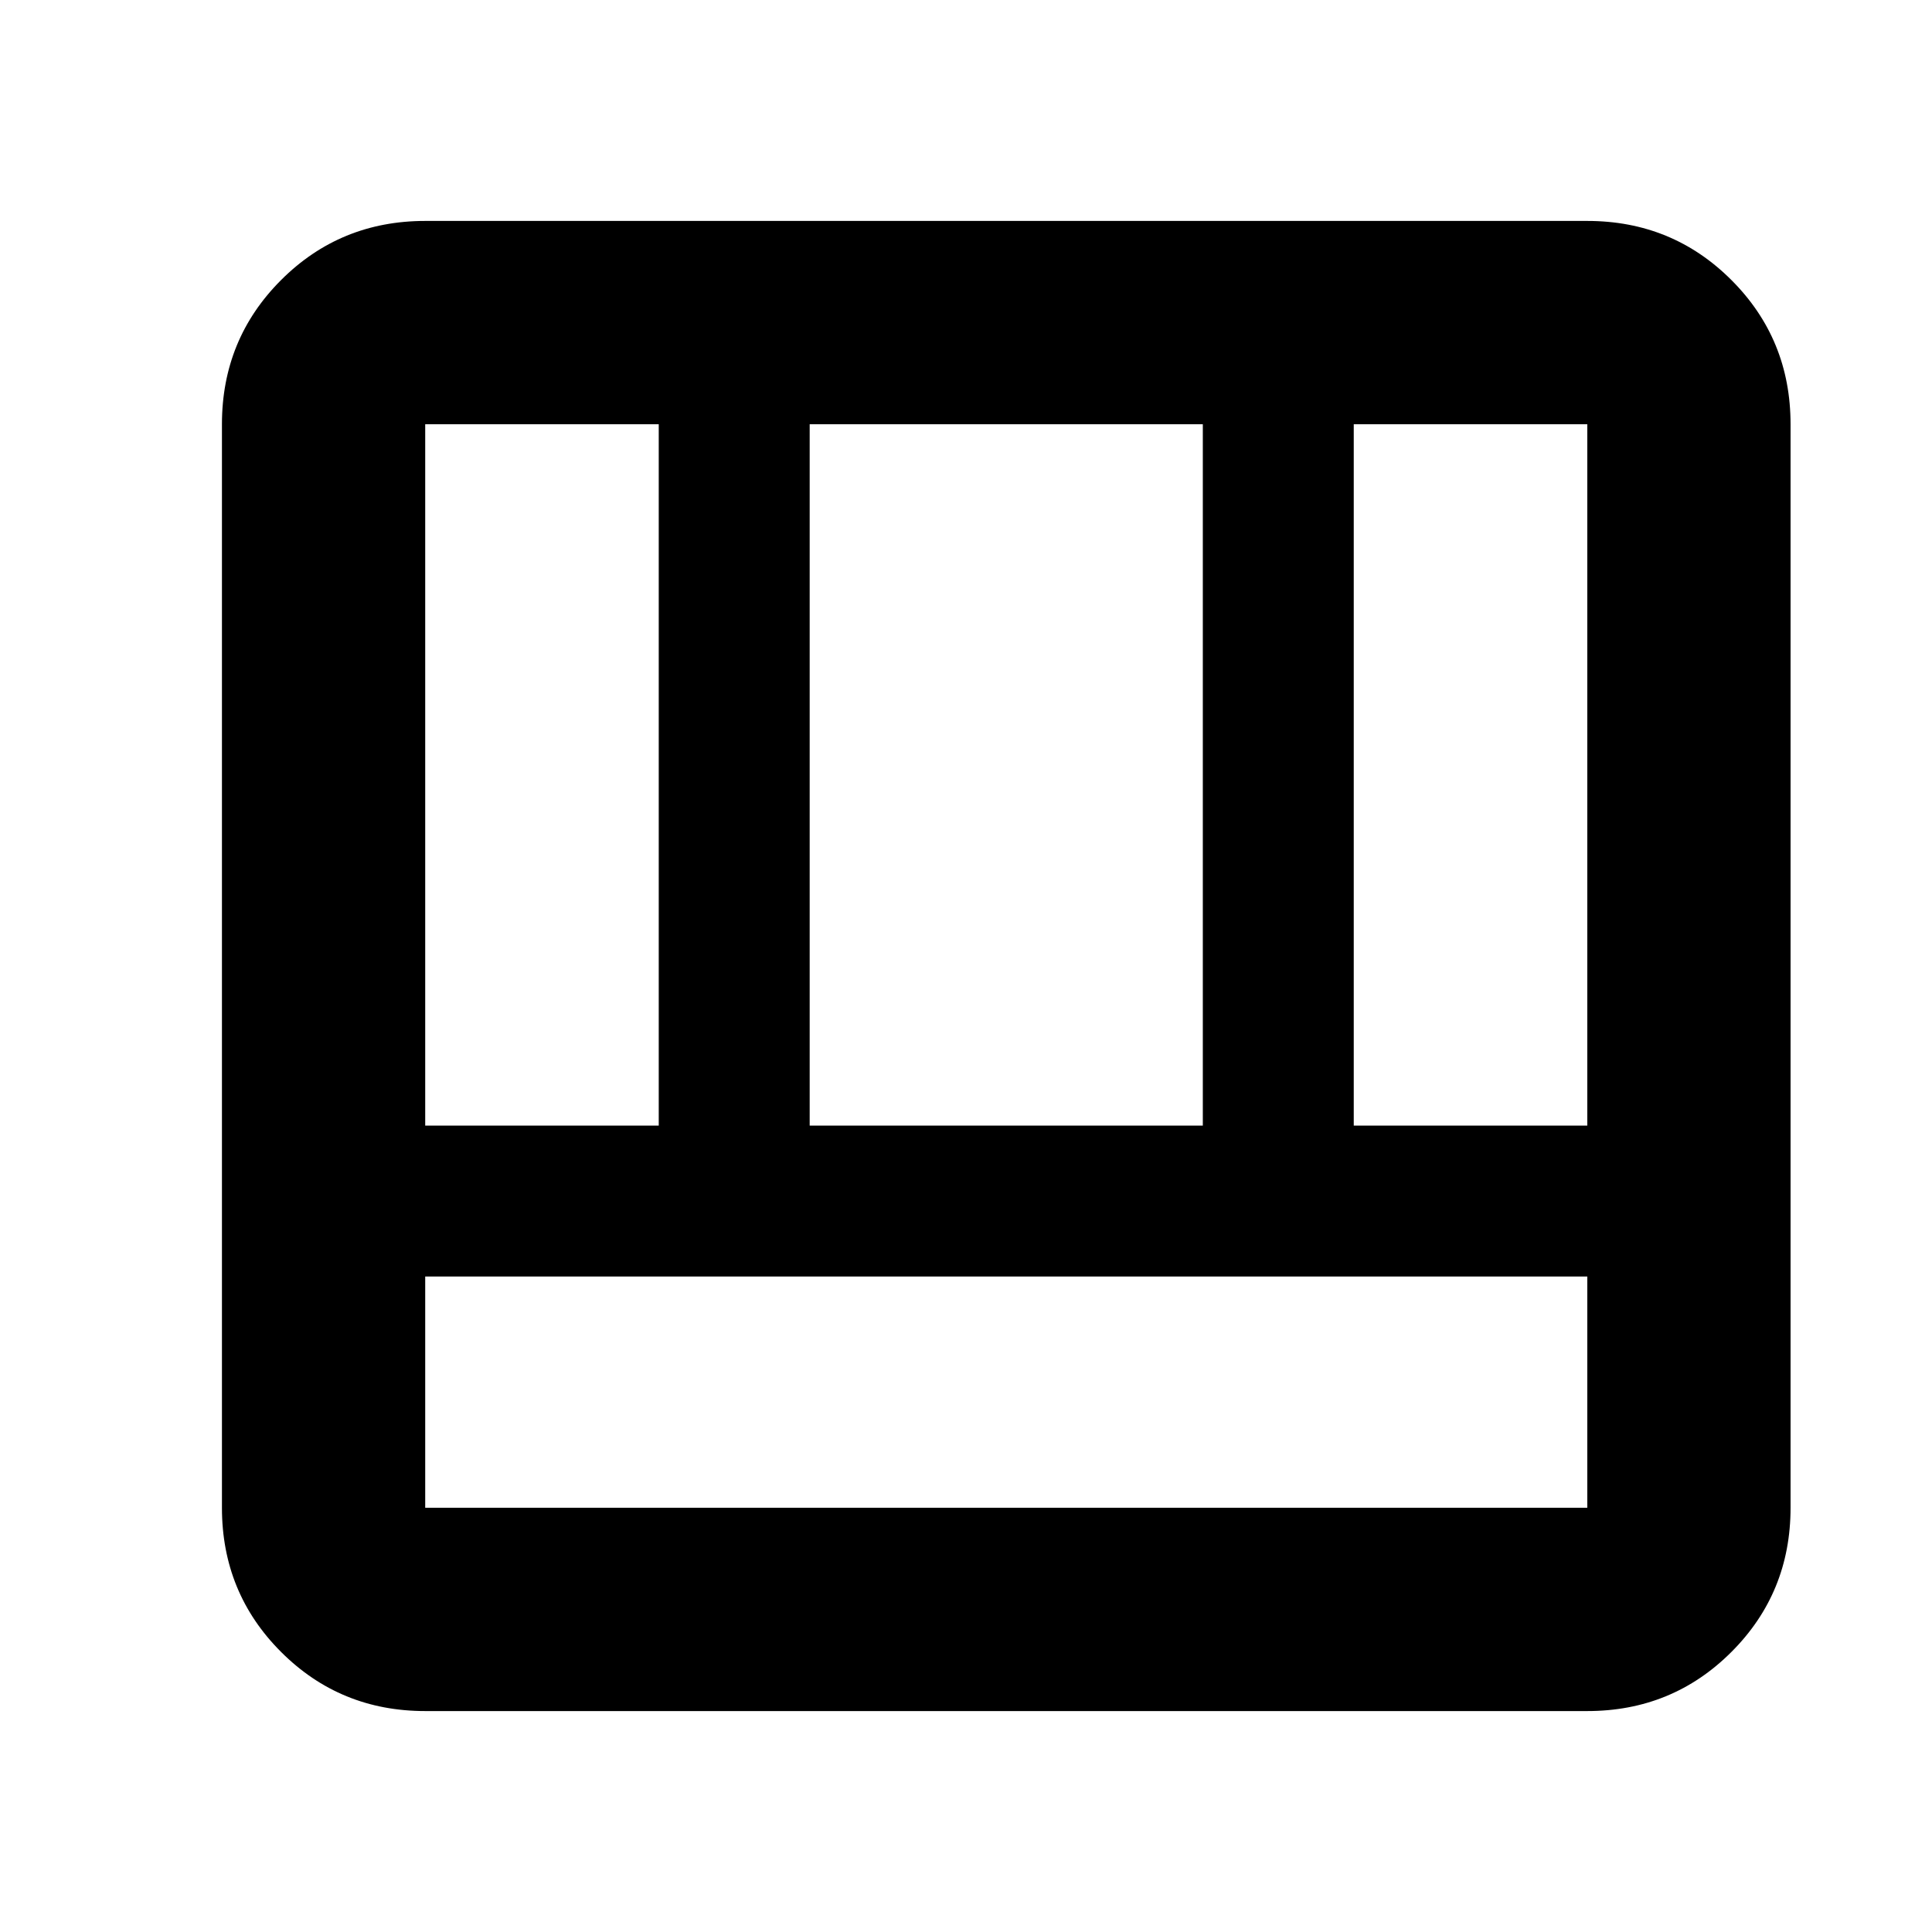 <svg xmlns="http://www.w3.org/2000/svg" height="24" viewBox="0 96 960 960" width="24"><path d="M211.283 946.218q-42.242 0-71.622-29.379-29.379-29.38-29.379-71.622V306.783q0-42.242 29.379-71.622 29.38-29.379 71.622-29.379h577.434q42.242 0 71.622 29.379 29.379 29.38 29.379 71.622v538.434q0 42.242-29.379 71.622-29.38 29.379-71.622 29.379H211.283Zm0-215.914v114.913h577.434V730.304H211.283Zm461.391-75h116.043V306.783H672.674v348.521Zm-461.391 0h116.043V306.783H211.283v348.521Zm191.043 0h195.348V306.783H402.326v348.521Z"/></svg>